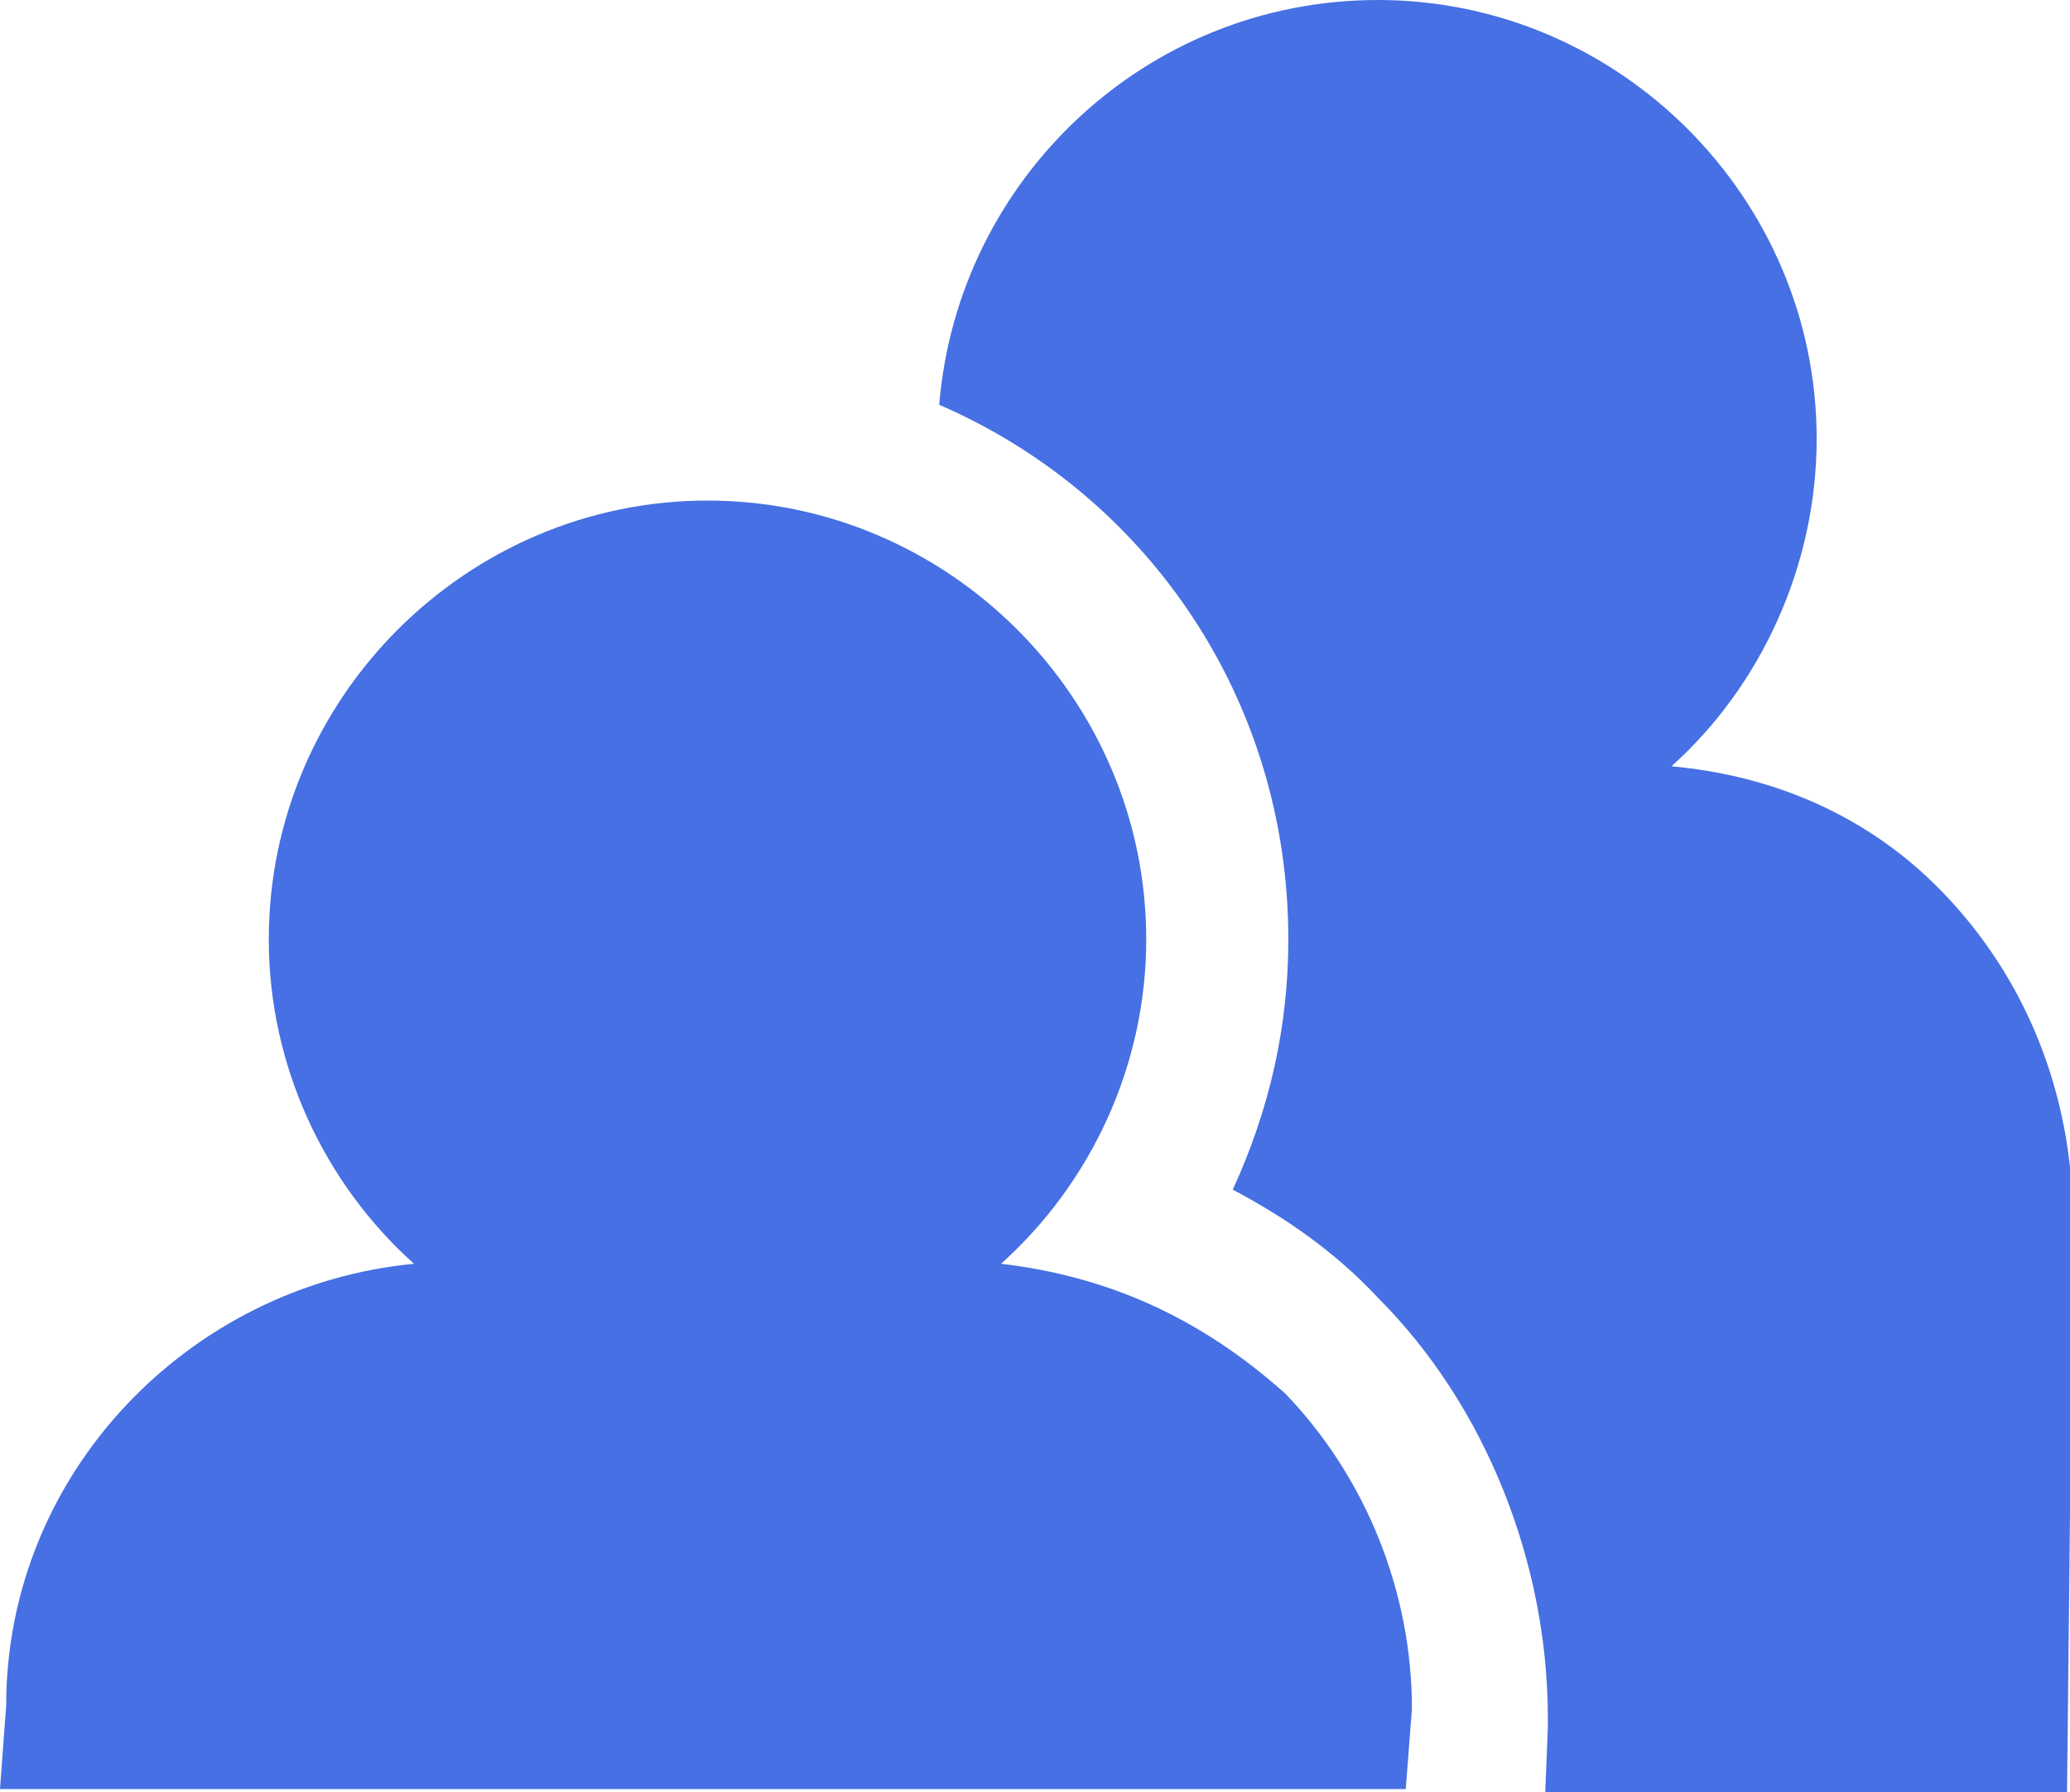 <?xml version="1.0" encoding="UTF-8" standalone="no"?>
<!DOCTYPE svg PUBLIC "-//W3C//DTD SVG 1.1//EN"
"http://www.w3.org/Graphics/SVG/1.1/DTD/svg11.dtd">


<!-- Page 1 -->
<svg x="0" y="0" width="67" height="58" viewBox="0 0 67 58" version="1.1" xmlns="http://www.w3.org/2000/svg" xmlns:xlink="http://www.w3.org/1999/xlink"
style="display: block;margin-left: auto;margin-right: auto;">
<defs>

<style type="text/css"><![CDATA[

.g0_1{
fill: #4670E3;
}

]]></style>

</defs>
<path d="M0,0
L0,58
L67,58
L67,0 Z " 
fill="#FFFFFF" stroke="none" />
<path d="M62.9,28.9C60.5,26.4,57.4,25.1,54.1,24.8C57,22.2,58.8,18.3,58.8,14.2C58.8,6.4,52.4,0,44.6,0C37.1,0,31,5.8,30.4,13.1c6.7,2.9,11.3,9.5,11.3,17.3c0,2.8,-.6,5.5,-1.8,8.1c1.7,.9,3.3,2,4.7,3.5c3.5,3.5,5.5,8.6,5.5,13.6v.3L50,58.4H66.9l.2,-18.8c0,-4.3,-1.6,-8,-4.2,-10.7Z" class="g0_1" />
<path d="M32.4,40.9c2.9,-2.6,4.7,-6.4,4.7,-10.5C37.1,22.6,30.7,16.2,22.9,16.2C15.1,16.2,8.7,22.6,8.7,30.4c0,4.1,1.8,7.9,4.7,10.5C6.1,41.6,.2,47.7,.2,55.2L0,57.9H45.5l.2,-2.6c0,-3.8,-1.5,-7.5,-4.1,-10.2C38.8,42.6,35.8,41.3,32.4,40.9Z" class="g0_1" />

</svg>
